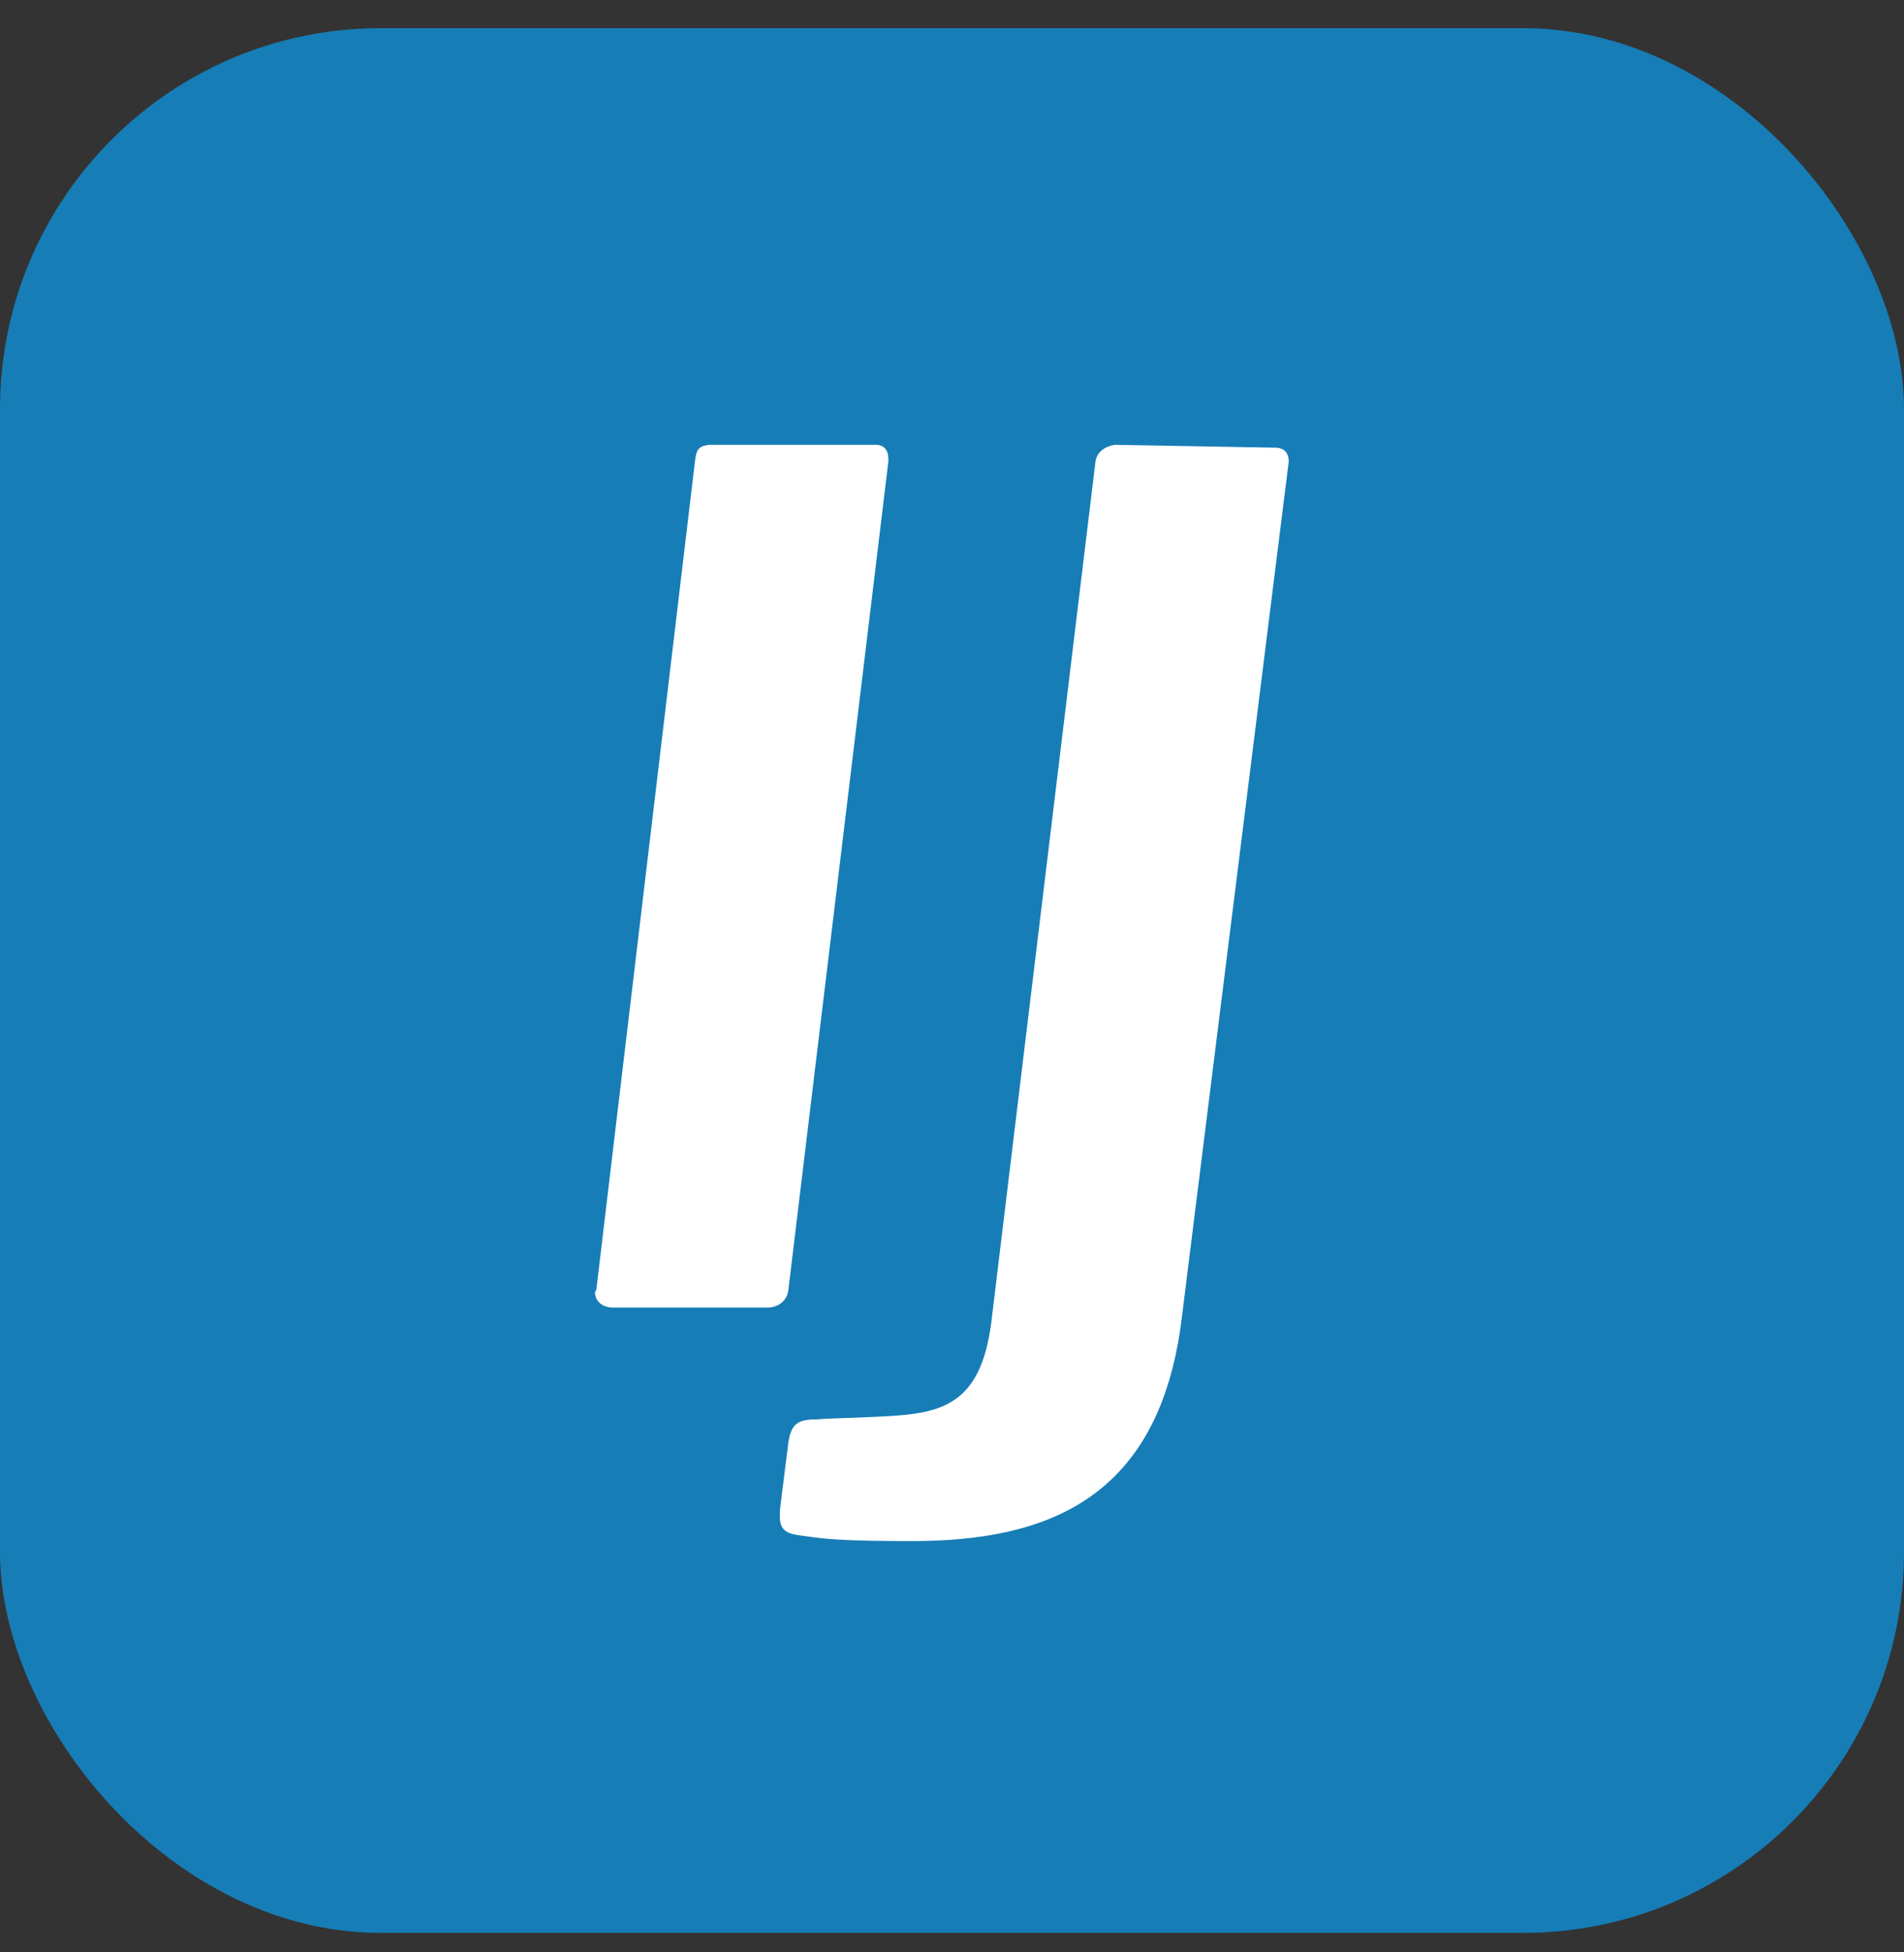 <svg width="40" height="41" viewBox="0 0 40 41" fill="none" xmlns="http://www.w3.org/2000/svg">
<rect x="0" y="0" width="40" height="41" fill="#333333" stroke="none"/>
<rect y="0.591" width="40" height="40" rx="8" fill="#167DB7"/>
<path fillRule="evenodd" clipRule="evenodd" d="M16.122 27.459C16.355 27.459 16.53 27.312 16.56 27.107L18.663 9.693V9.634C18.663 9.458 18.575 9.341 18.4 9.341H18.341H14.895C14.661 9.37 14.632 9.458 14.603 9.664L12.529 27.077L12.5 27.136C12.5 27.342 12.675 27.459 12.88 27.459H16.122ZM19.159 32.363C21.992 32.363 24.358 31.482 24.825 27.694L27.074 9.693C27.074 9.517 26.986 9.4 26.782 9.4H26.724L23.423 9.341C23.219 9.37 23.044 9.488 23.014 9.693L20.824 27.782C20.59 29.573 19.714 29.691 18.458 29.75C18.221 29.763 18.002 29.77 17.801 29.777C17.555 29.785 17.336 29.792 17.144 29.808C16.764 29.808 16.618 29.896 16.56 30.308L16.384 31.717V31.864C16.384 32.183 16.612 32.215 16.815 32.245L16.823 32.246C16.866 32.251 16.908 32.257 16.949 32.263C17.321 32.315 17.66 32.363 19.159 32.363Z" fill="white"/>
</svg>

